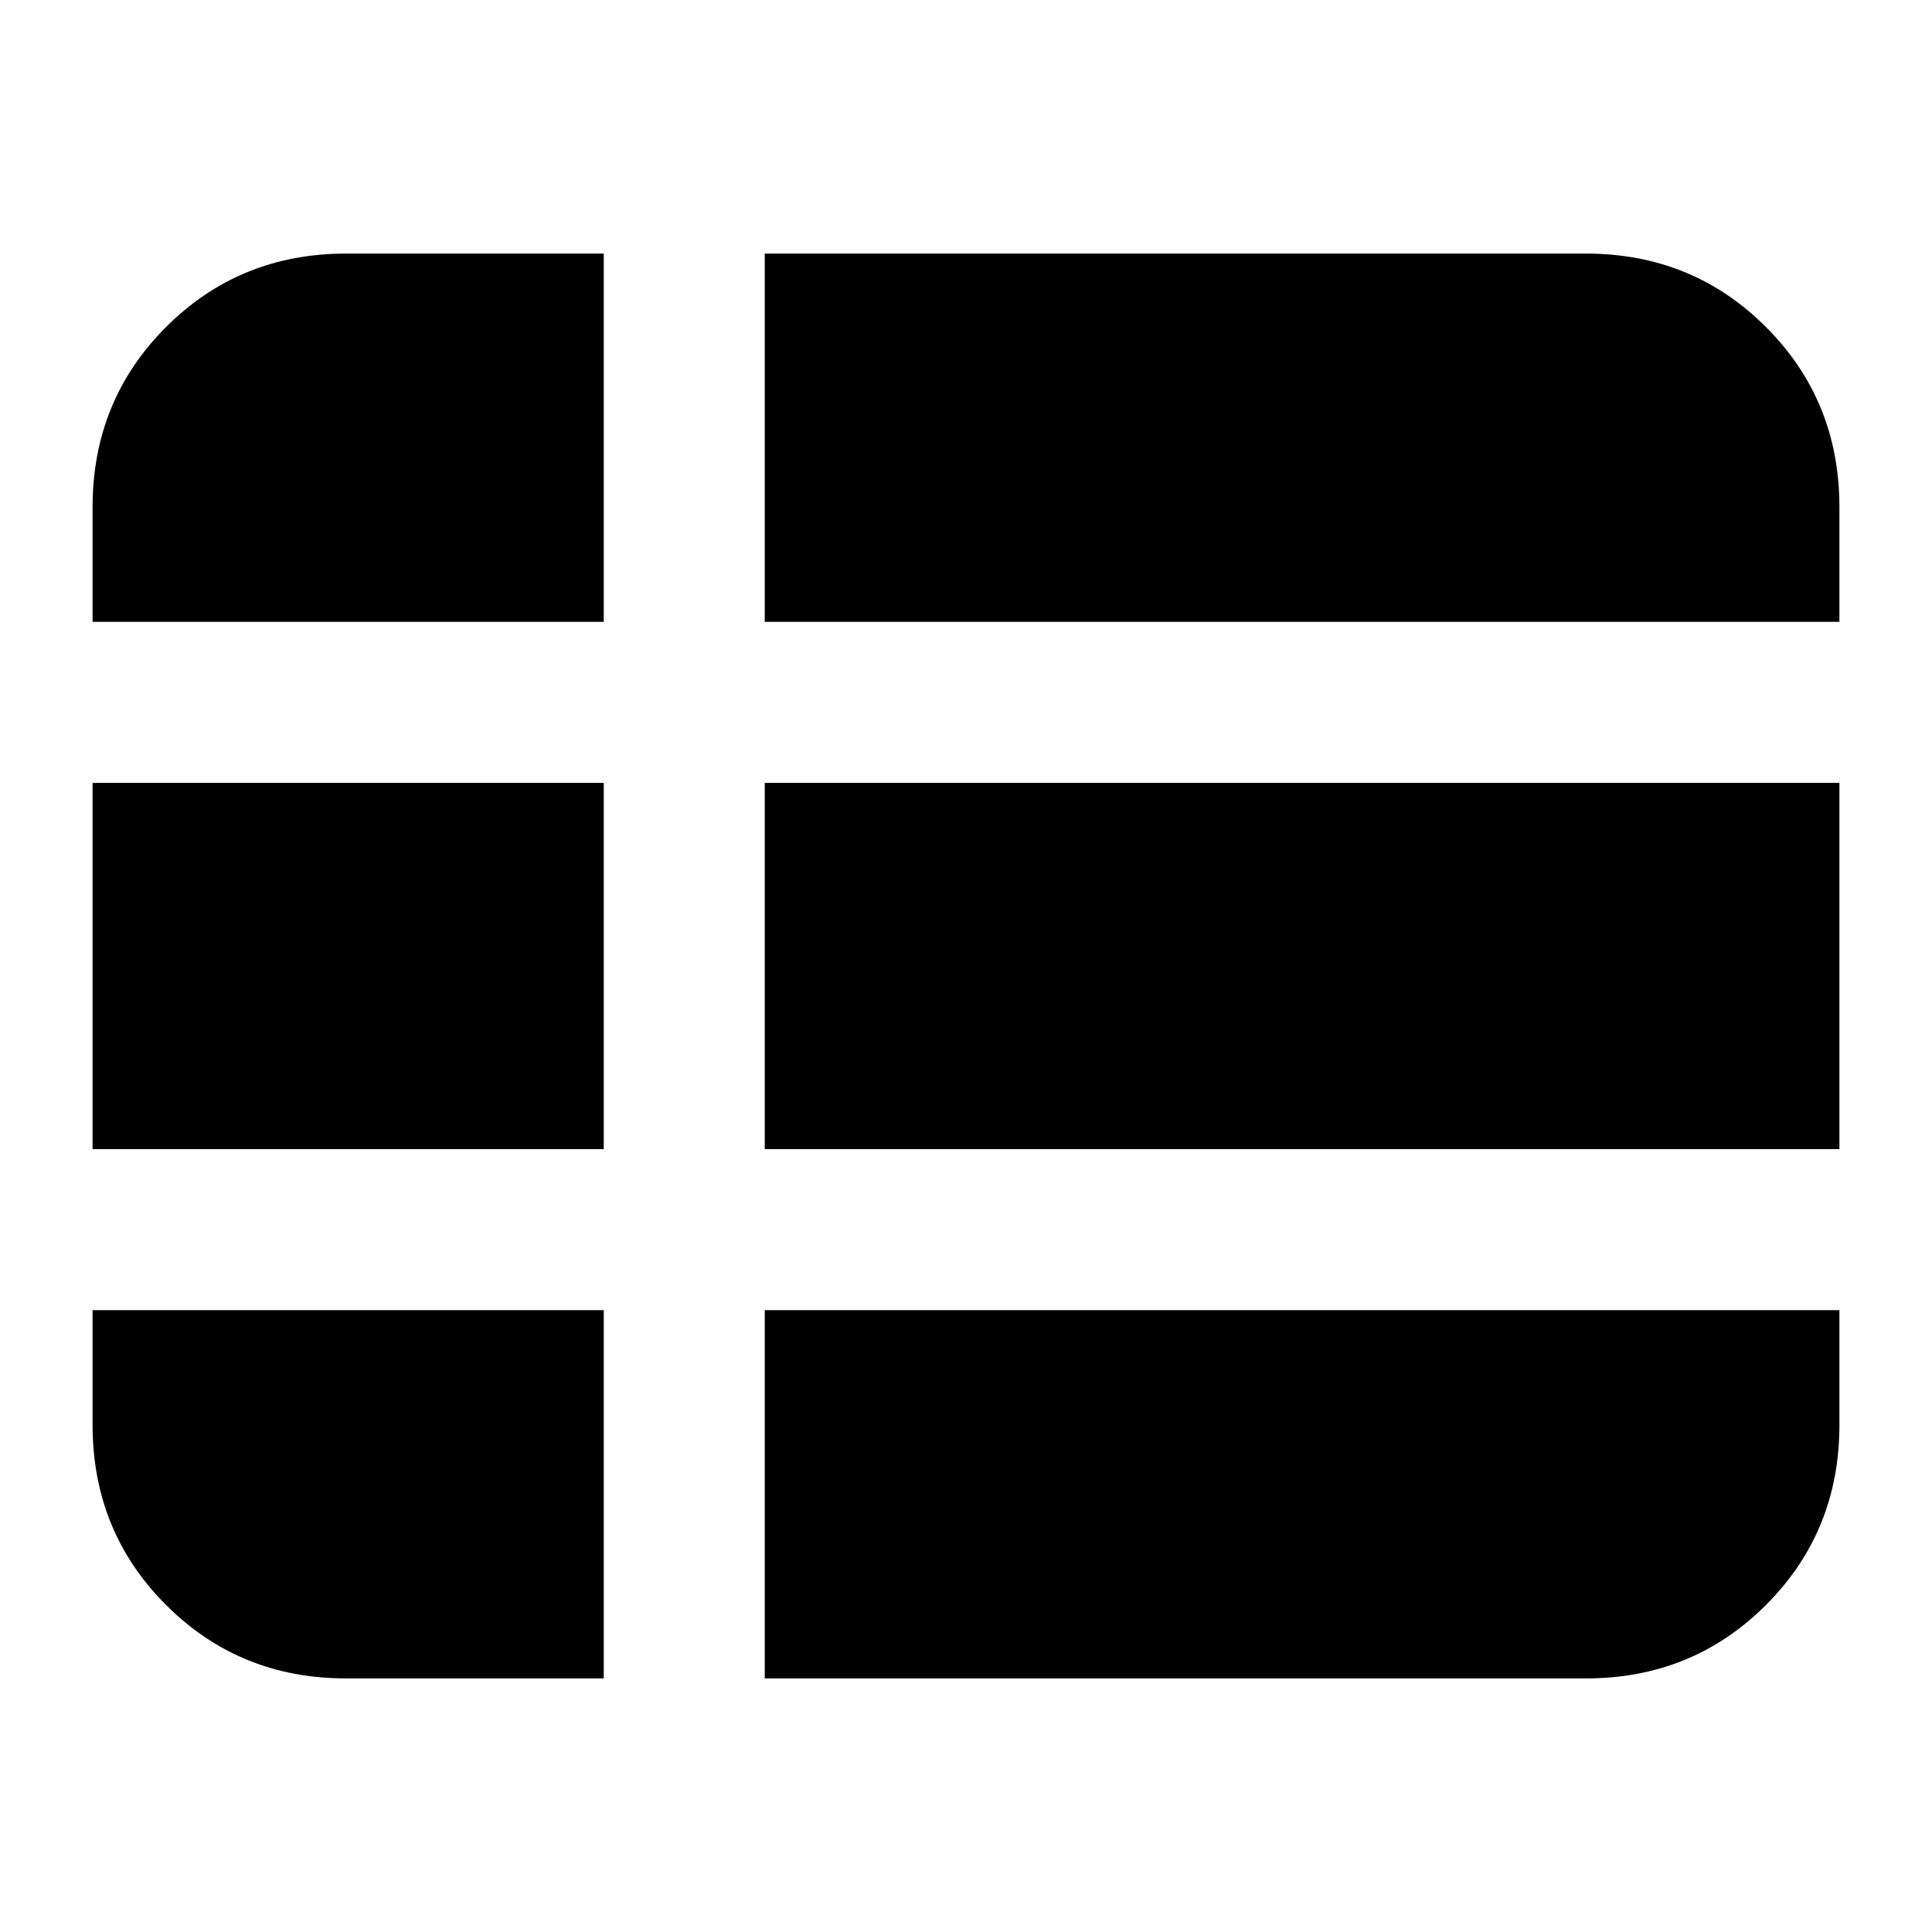 <svg xmlns="http://www.w3.org/2000/svg" height="24" viewBox="0 -960 960 960" width="24"><path d="M380-126h408q53 0 89.5-36.5T914-252v-57H380v183ZM46-651h254v-183H172q-53 0-89.5 36.5T46-708v57Zm0 262h254v-182H46v182Zm126 263h128v-183H46v57q0 53 36.5 89.5T172-126Zm208-263h534v-182H380v182Zm0-262h534v-57q0-53-36.5-89.5T788-834H380v183Z"/></svg>